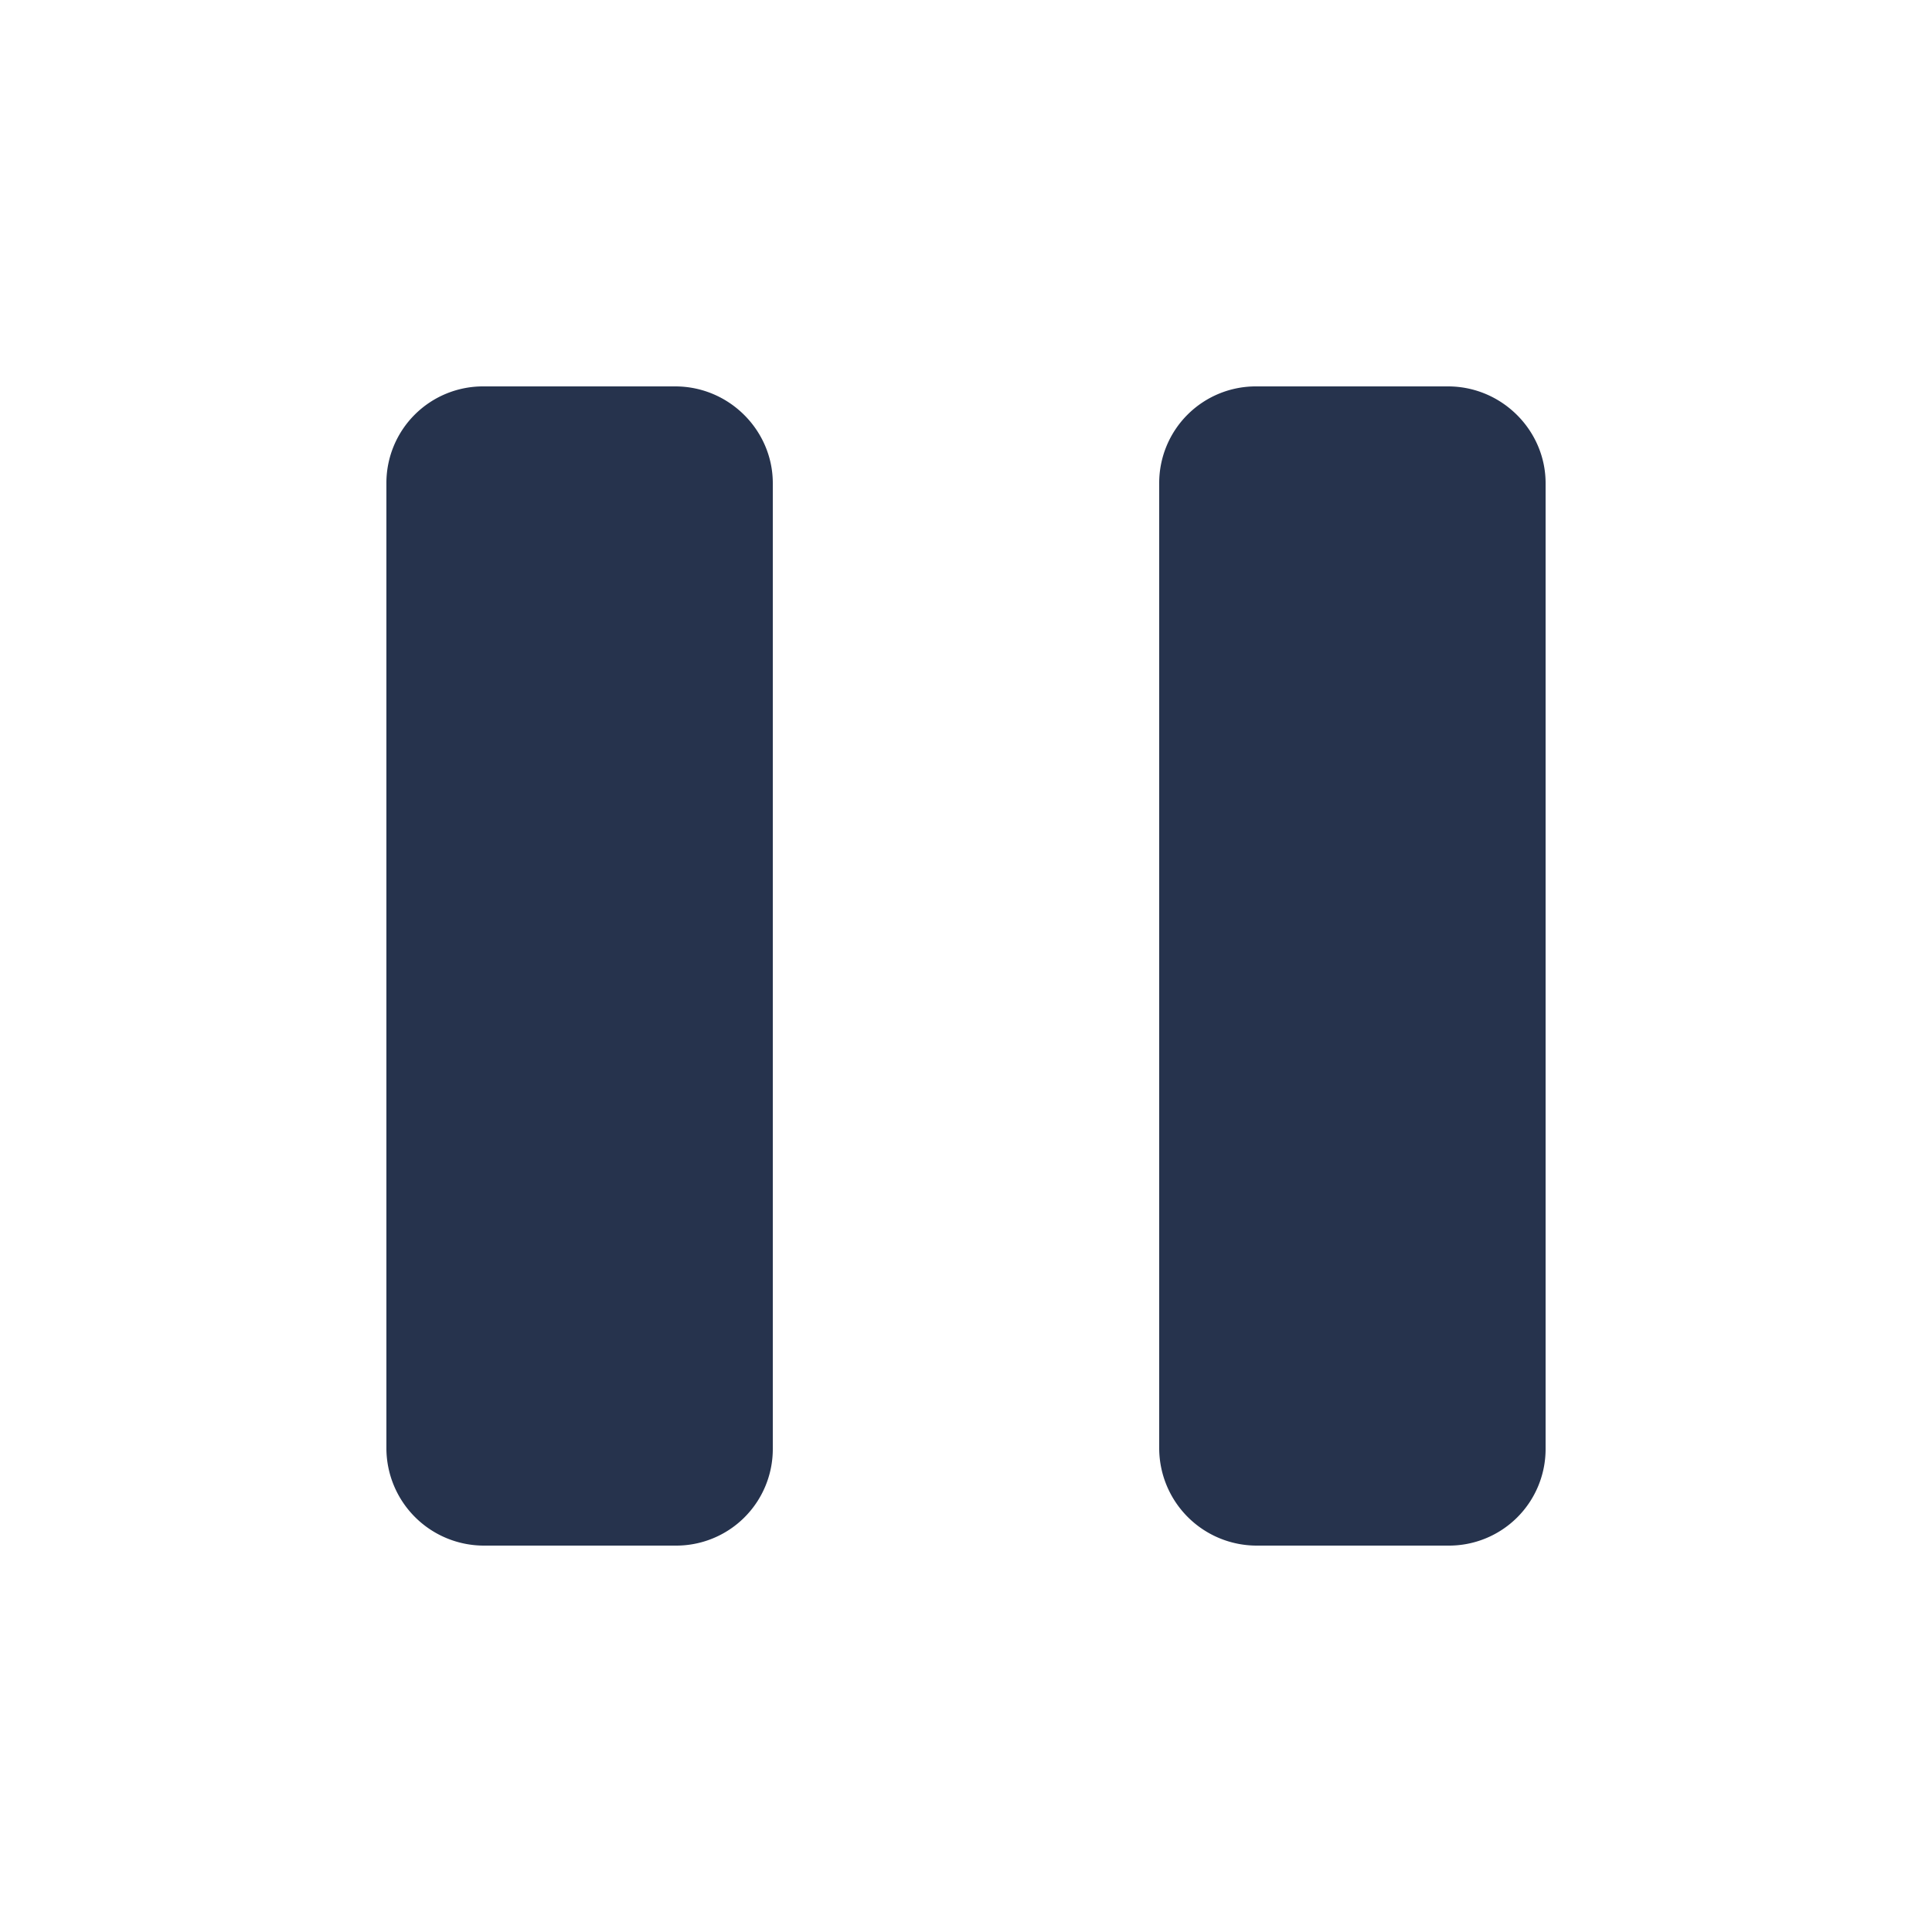<svg width="20" height="20" xmlns="http://www.w3.org/2000/svg"><path d="M4 5.002A1 1 0 0 1 5.01 4h1.98C7.549 4 8 4.456 8 5.002v9.996A1 1 0 0 1 6.99 16H5.01A1.01 1.01 0 0 1 4 14.998V5.002zm8 0A1 1 0 0 1 13.01 4h1.98c.558 0 1.01.456 1.01 1.002v9.996A1 1 0 0 1 14.99 16h-1.98A1.01 1.01 0 0 1 12 14.998V5.002z" fill="#26334D" fill-rule="evenodd"/></svg>